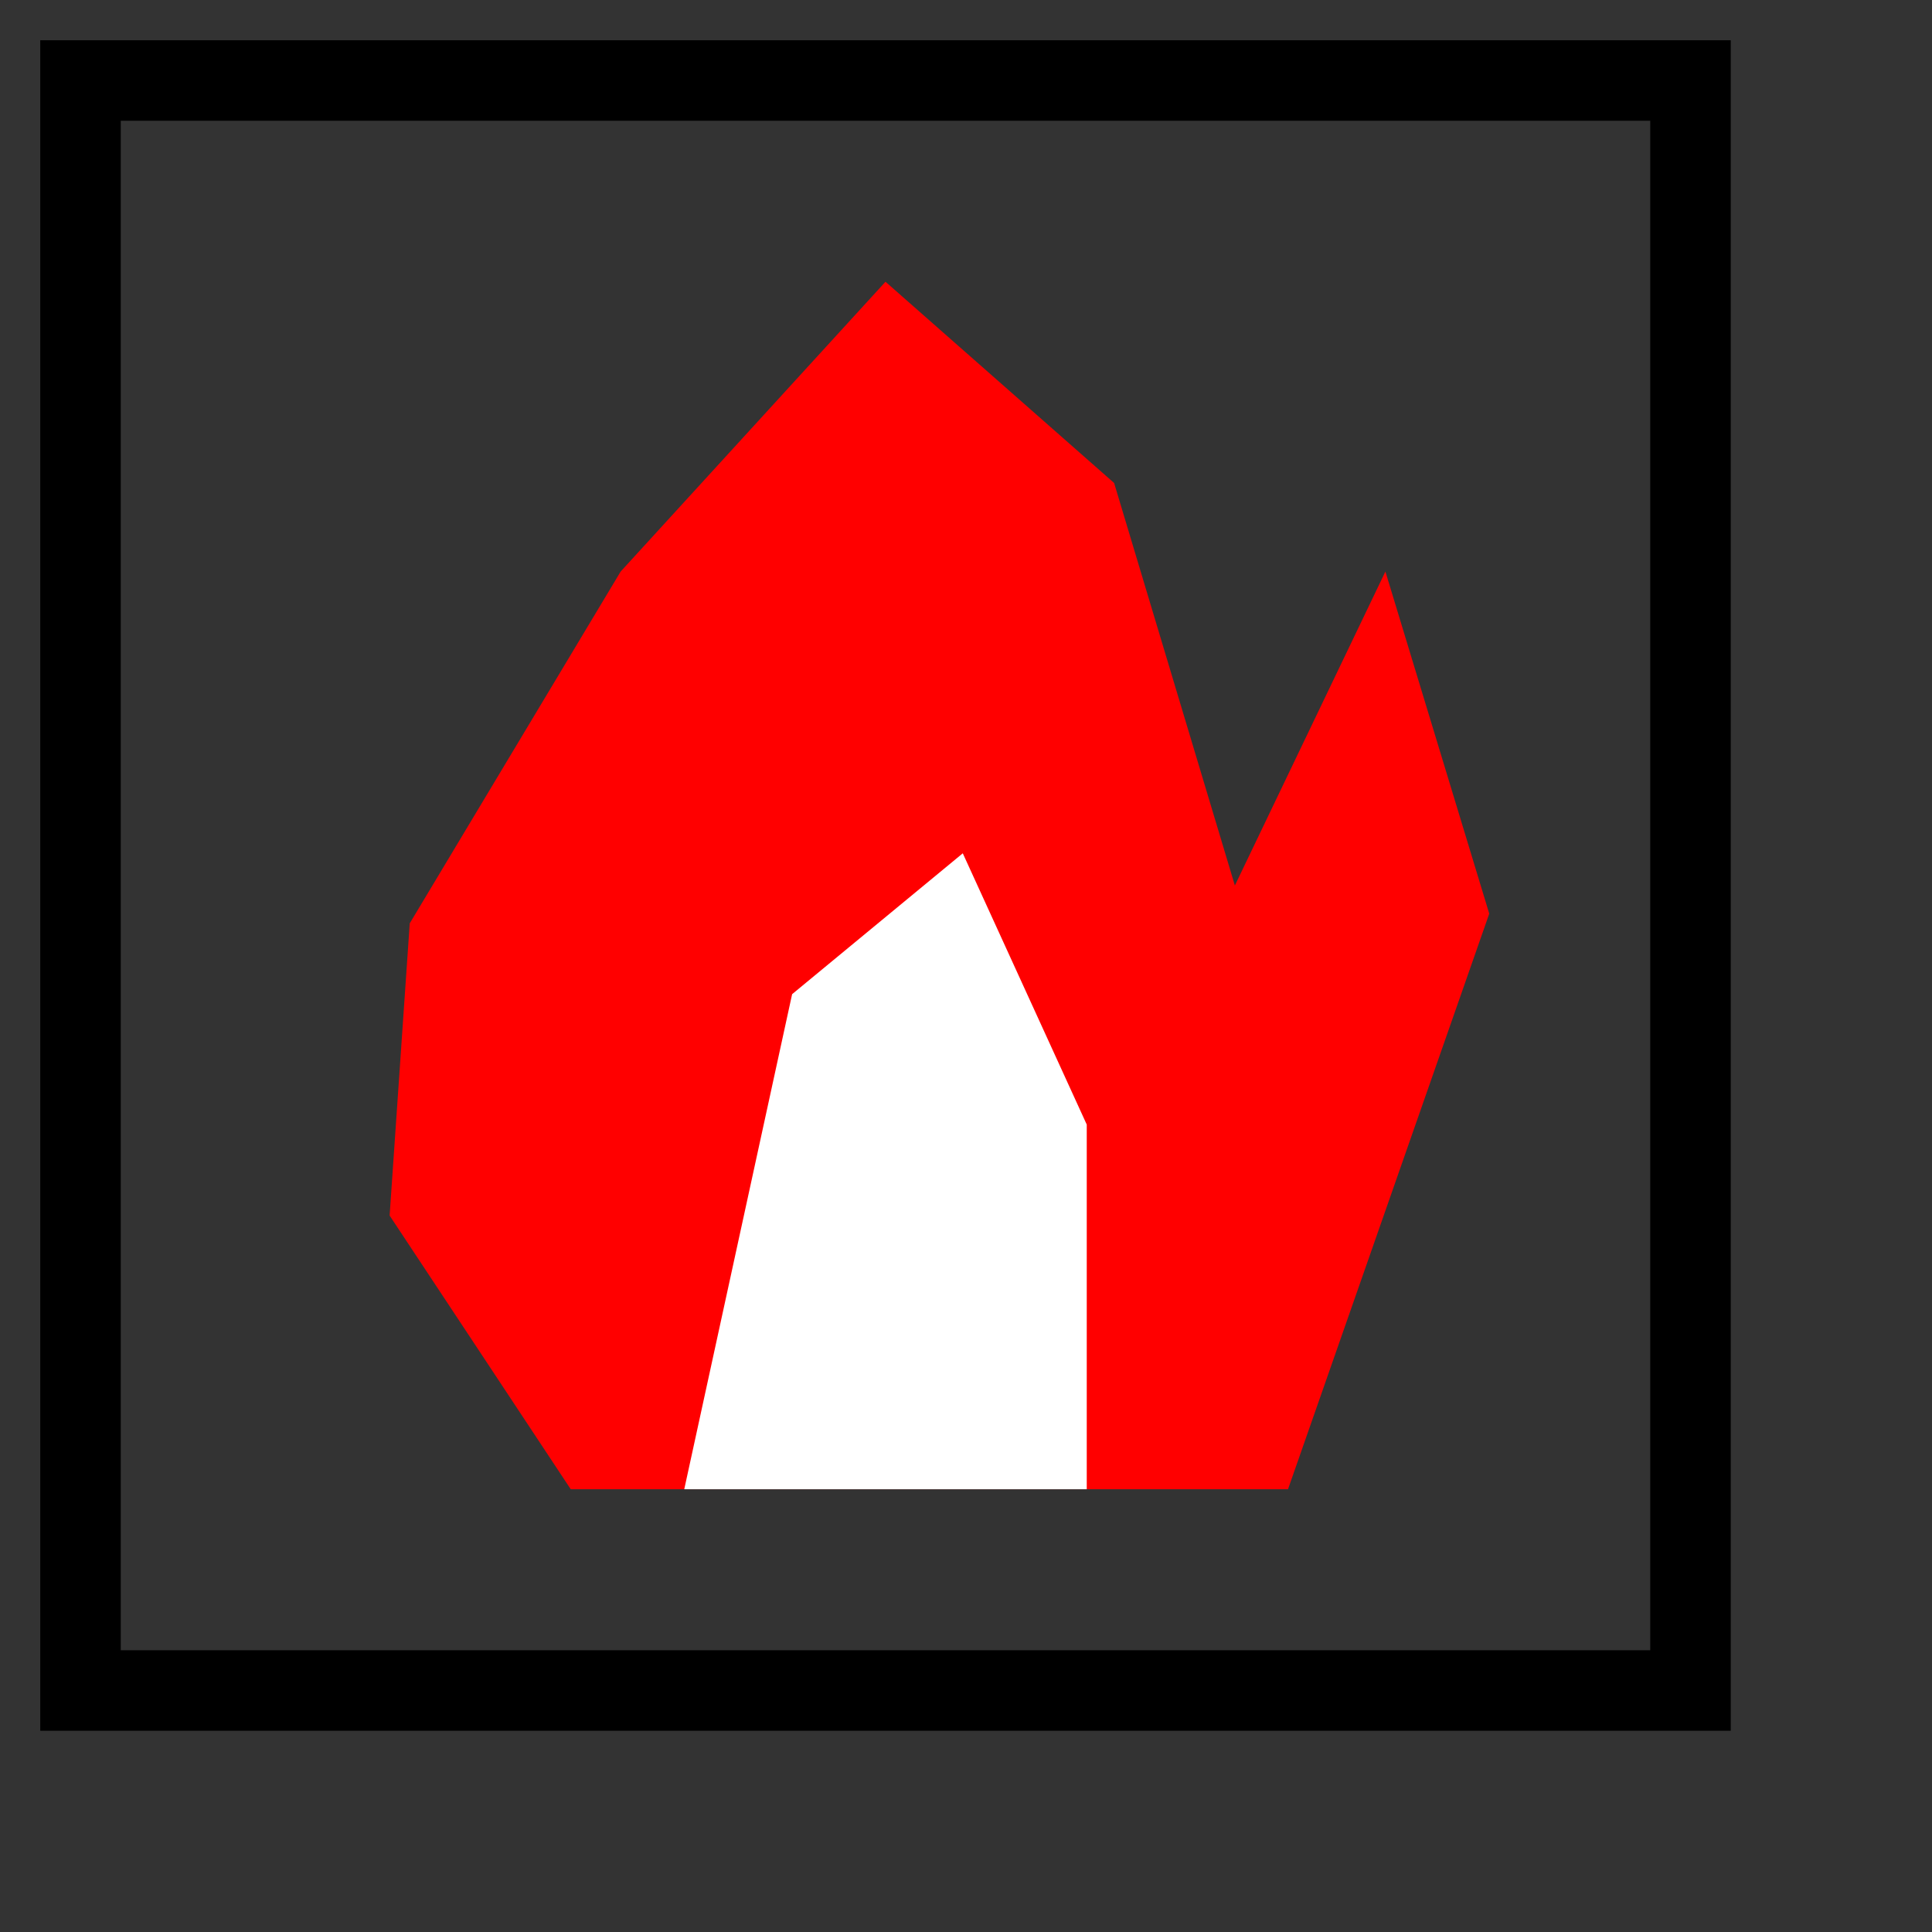 <?xml version="1.0" encoding="UTF-8" standalone="no"?>
<!DOCTYPE svg PUBLIC "-//W3C//DTD SVG 1.1//EN" "http://www.w3.org/Graphics/SVG/1.1/DTD/svg11.dtd">
<svg version="1.1" xmlns="http://www.w3.org/2000/svg" xmlns:xlink="http://www.w3.org/1999/xlink" preserveAspectRatio="xMidYMid meet" viewBox="324 358.3 24 24" width="20" height="20"><rect x="324" y="358.3" width="24" height="24" fill="#333333" stroke="none"/><defs><path d="M331.71 365.4L329.09 369.77L328.84 373.4L331.09 376.8L340 376.8L342.5 369.65L341.21 365.4L339.34 369.3L337.84 364.3L335 361.8L331.71 365.4Z" id="l5eKdyAv7h"></path><path d="M337.5 376.8L337.5 372.27L335.96 368.9L333.84 370.65L332.5 376.8" id="aSb7rkZAP"></path><path d="M325 359.3L345 359.3L345 379.3L325 379.3L325 359.3Z" id="a6qh173rF"></path></defs><g><g><use xlink:href="#l5eKdyAv7h" opacity="1" fill="#ff0000" fill-opacity="1"></use><g><use xlink:href="#l5eKdyAv7h" opacity="1" fill-opacity="0" stroke="#cc3333" stroke-width="0" stroke-opacity="1"></use></g></g><g><use xlink:href="#aSb7rkZAP" opacity="1" fill="#ffffff" fill-opacity="1"></use><g><use xlink:href="#aSb7rkZAP" opacity="1" fill-opacity="0" stroke="#cc3333" stroke-width="0" stroke-opacity="1"></use></g></g><g><g><use xlink:href="#a6qh173rF" opacity="1" fill-opacity="0" stroke="#000000" stroke-width="1" stroke-opacity="1"></use></g></g></g></svg>